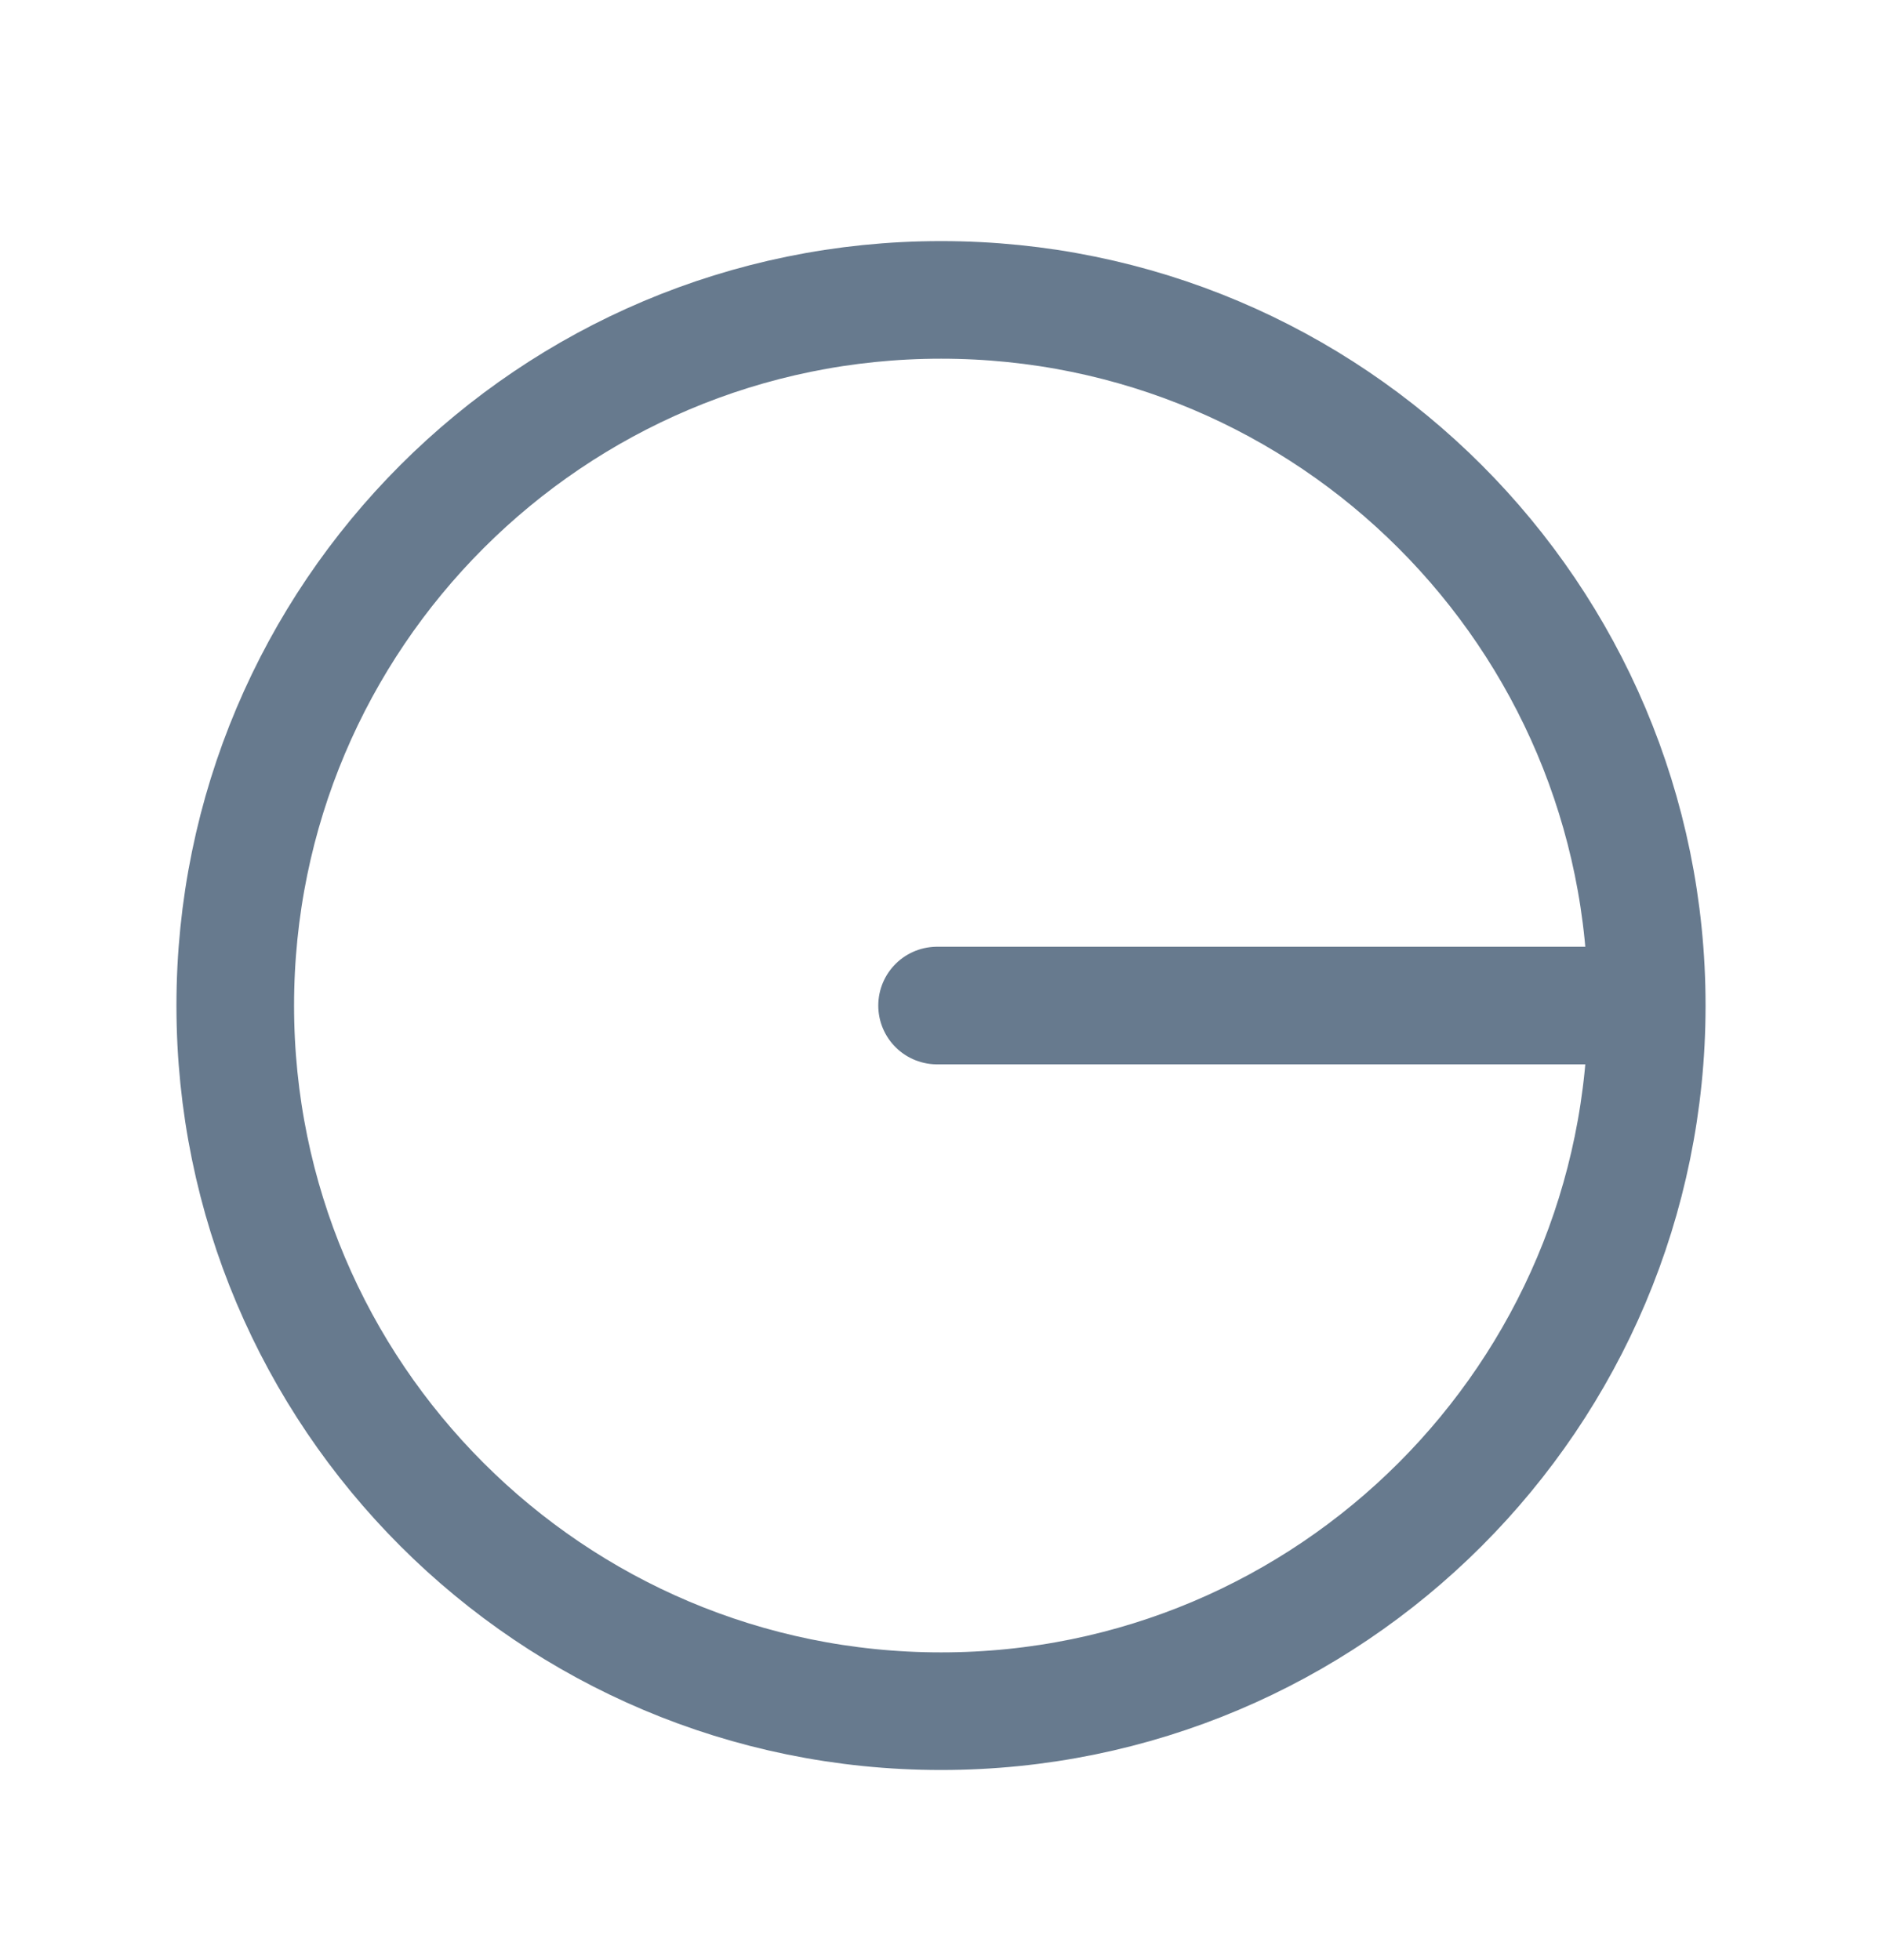 <svg width="24" height="25" viewBox="0 0 24 25" fill="none" xmlns="http://www.w3.org/2000/svg">
<path d="M12.05 12.825H11.95M21 12.825H12.001M21 12.825C21 17.796 16.971 21.825 12.001 21.825C7.03 21.825 3 17.796 3 12.825C3 7.855 7.03 3.825 12.001 3.825C16.971 3.825 21 7.855 21 12.825Z" stroke="#677A8E" stroke-width="1.5" stroke-linecap="round" stroke-linejoin="round"/>
</svg>

